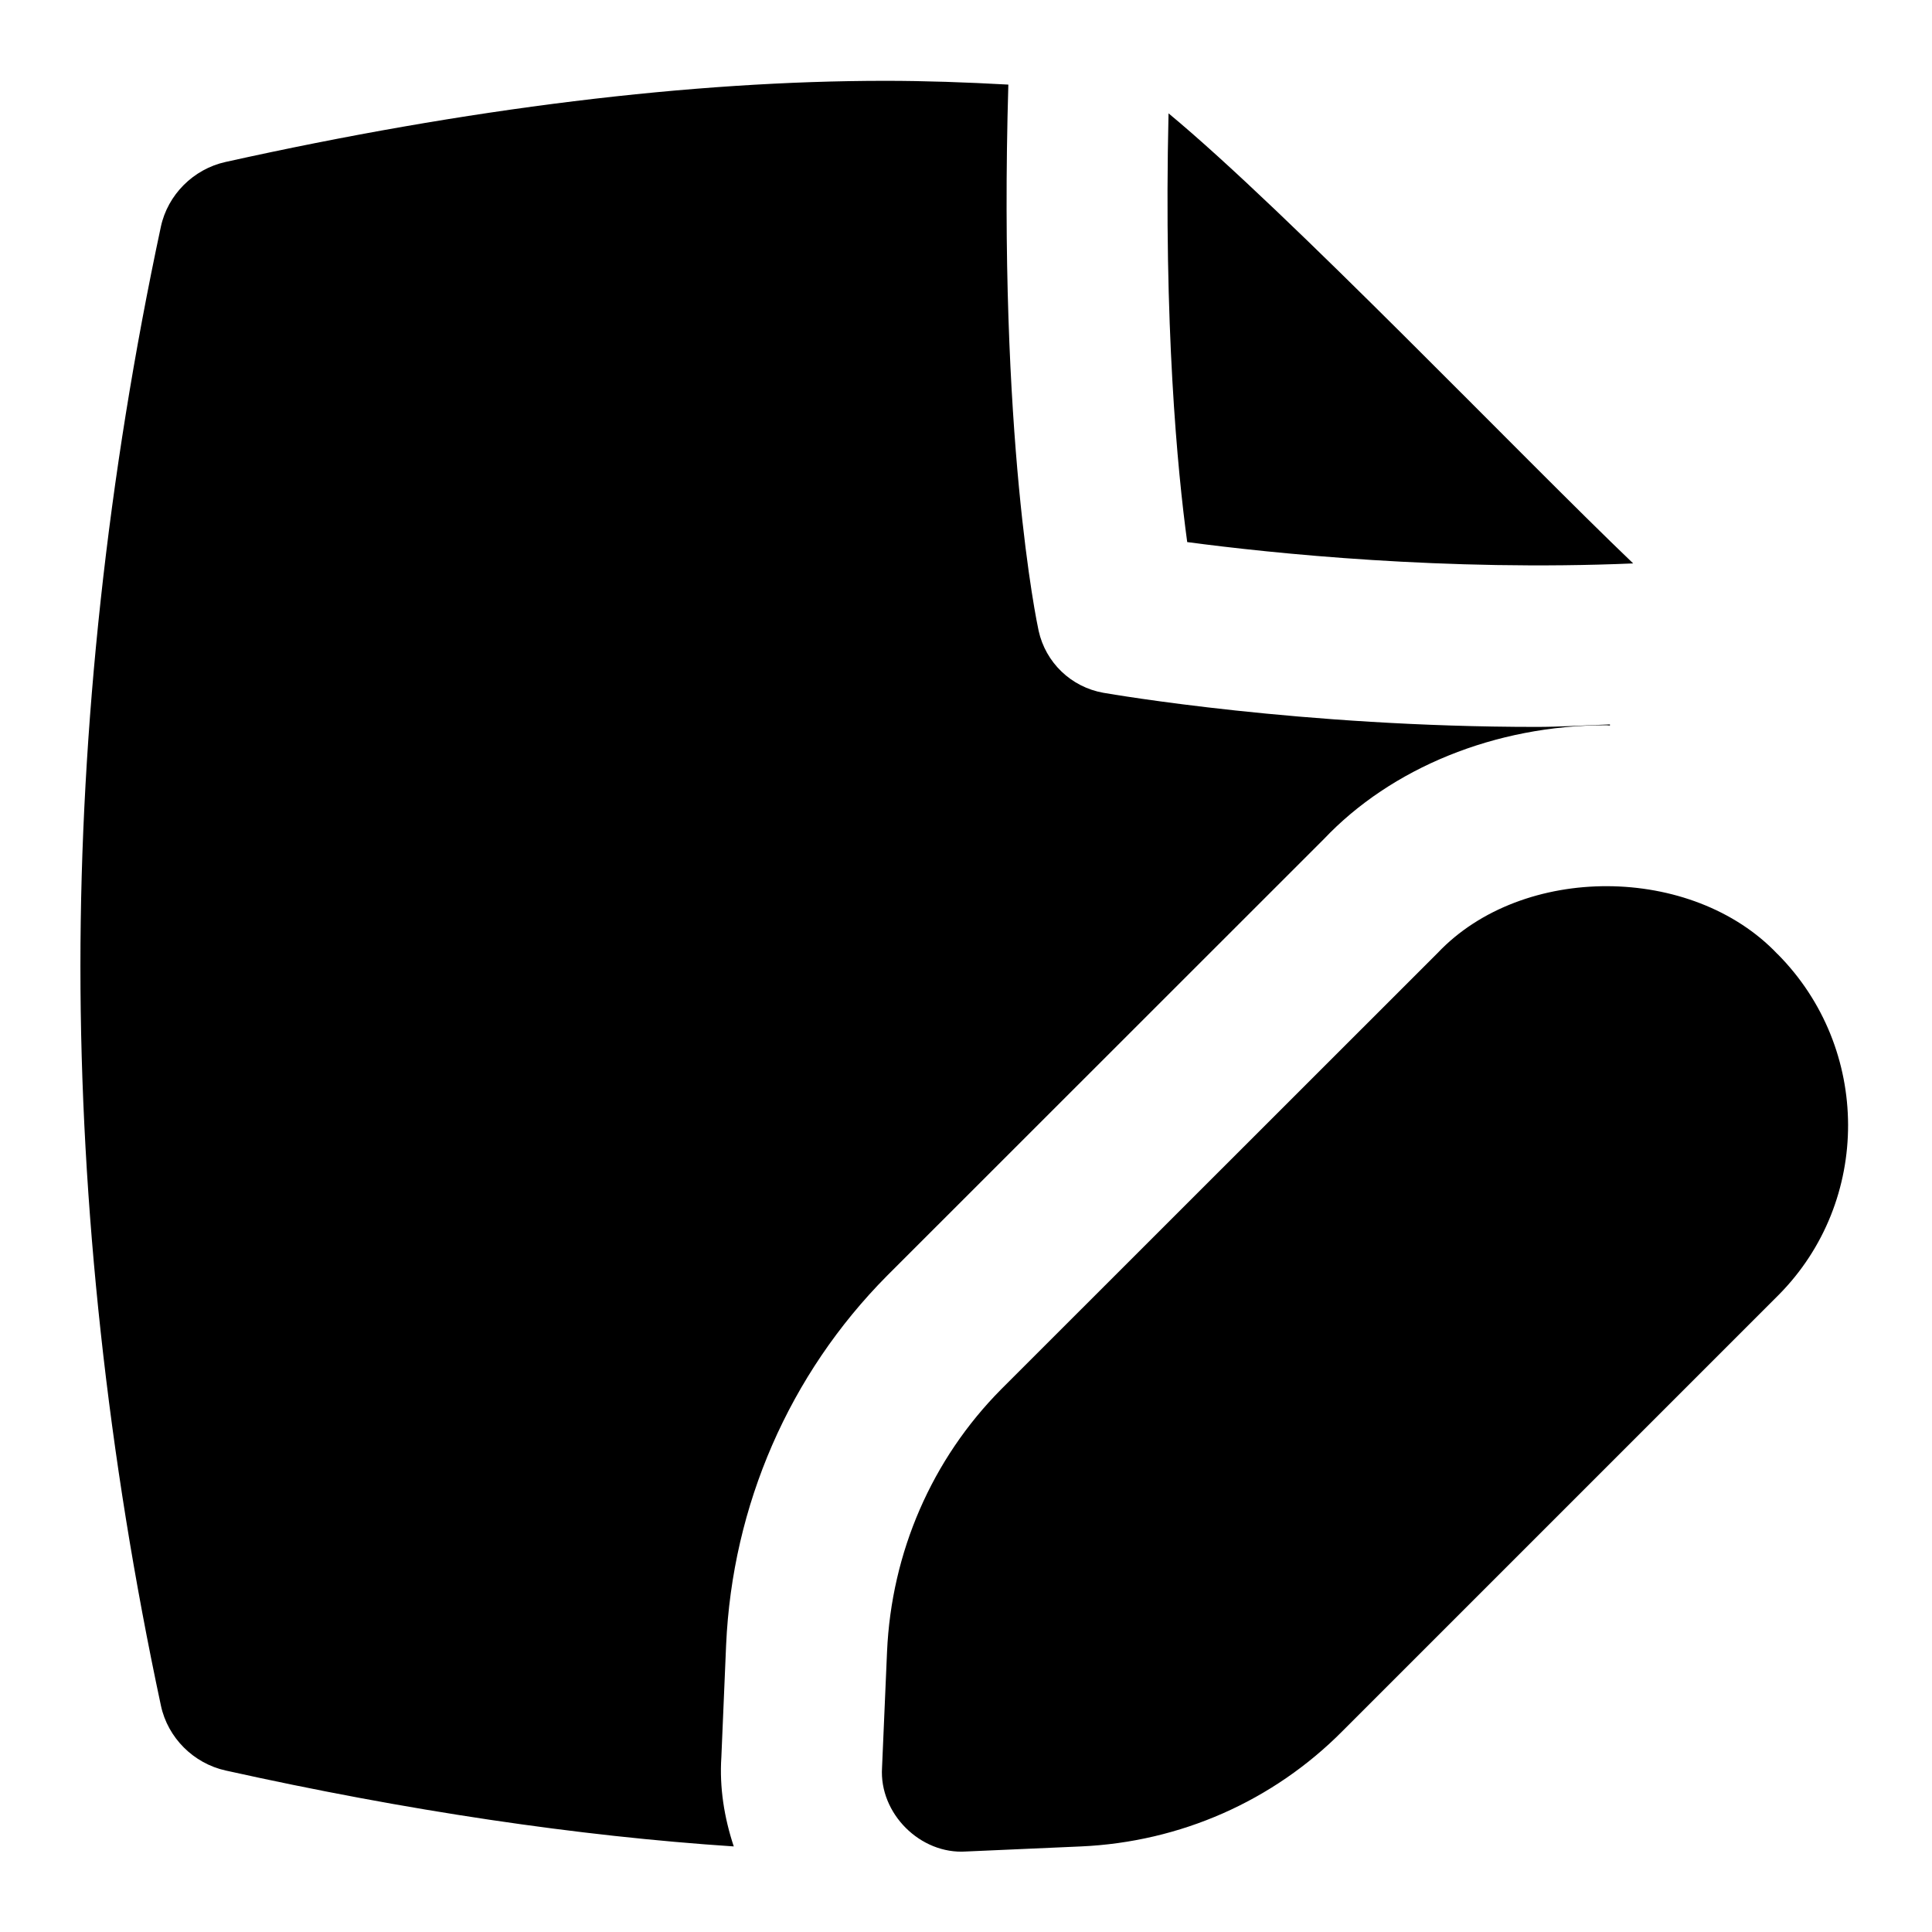 <svg id="Layer_1" viewBox="0 0 24 24" xmlns="http://www.w3.org/2000/svg" data-name="Layer 1"><path d="m22.081 11.852c-1.059-1.117-3.168-1.128-4.223-.013l-5.42 5.418c-.861.868-1.365 2.026-1.419 3.263l-.062 1.438c-.037.569.475 1.08 1.043 1.042l1.429-.063c1.232-.055 2.386-.564 3.247-1.432l5.417-5.417c1.157-1.165 1.152-3.065-.011-4.236zm-7.333-5.118c-.122-.895-.293-2.691-.232-5.326 1.489 1.234 4.358 4.239 5.772 5.591-2.329.099-4.478-.124-5.54-.265zm5.252 2.279c-.015 0-.03-.004-.045-.004h-.002c-1.379 0-2.672.531-3.509 1.416l-5.426 5.424c-1.212 1.222-1.921 2.85-1.998 4.586l-.059 1.392c-.025.379.036.754.154 1.11-1.934-.128-4.06-.443-6.312-.943-.399-.088-.719-.407-.804-.806-.661-3.093-1-6.216-1-9.185s.338-6.092.999-9.185c.085-.399.405-.718.804-.806 3.01-.668 5.796-1.008 8.197-1.008.492 0 1.004.018 1.527.047-.129 4.393.355 6.688.376 6.784.087.396.404.7.804.771.124.021 2.458.424 5.381.424.294 0 .607-.02.912-.031v.018z"/></svg>